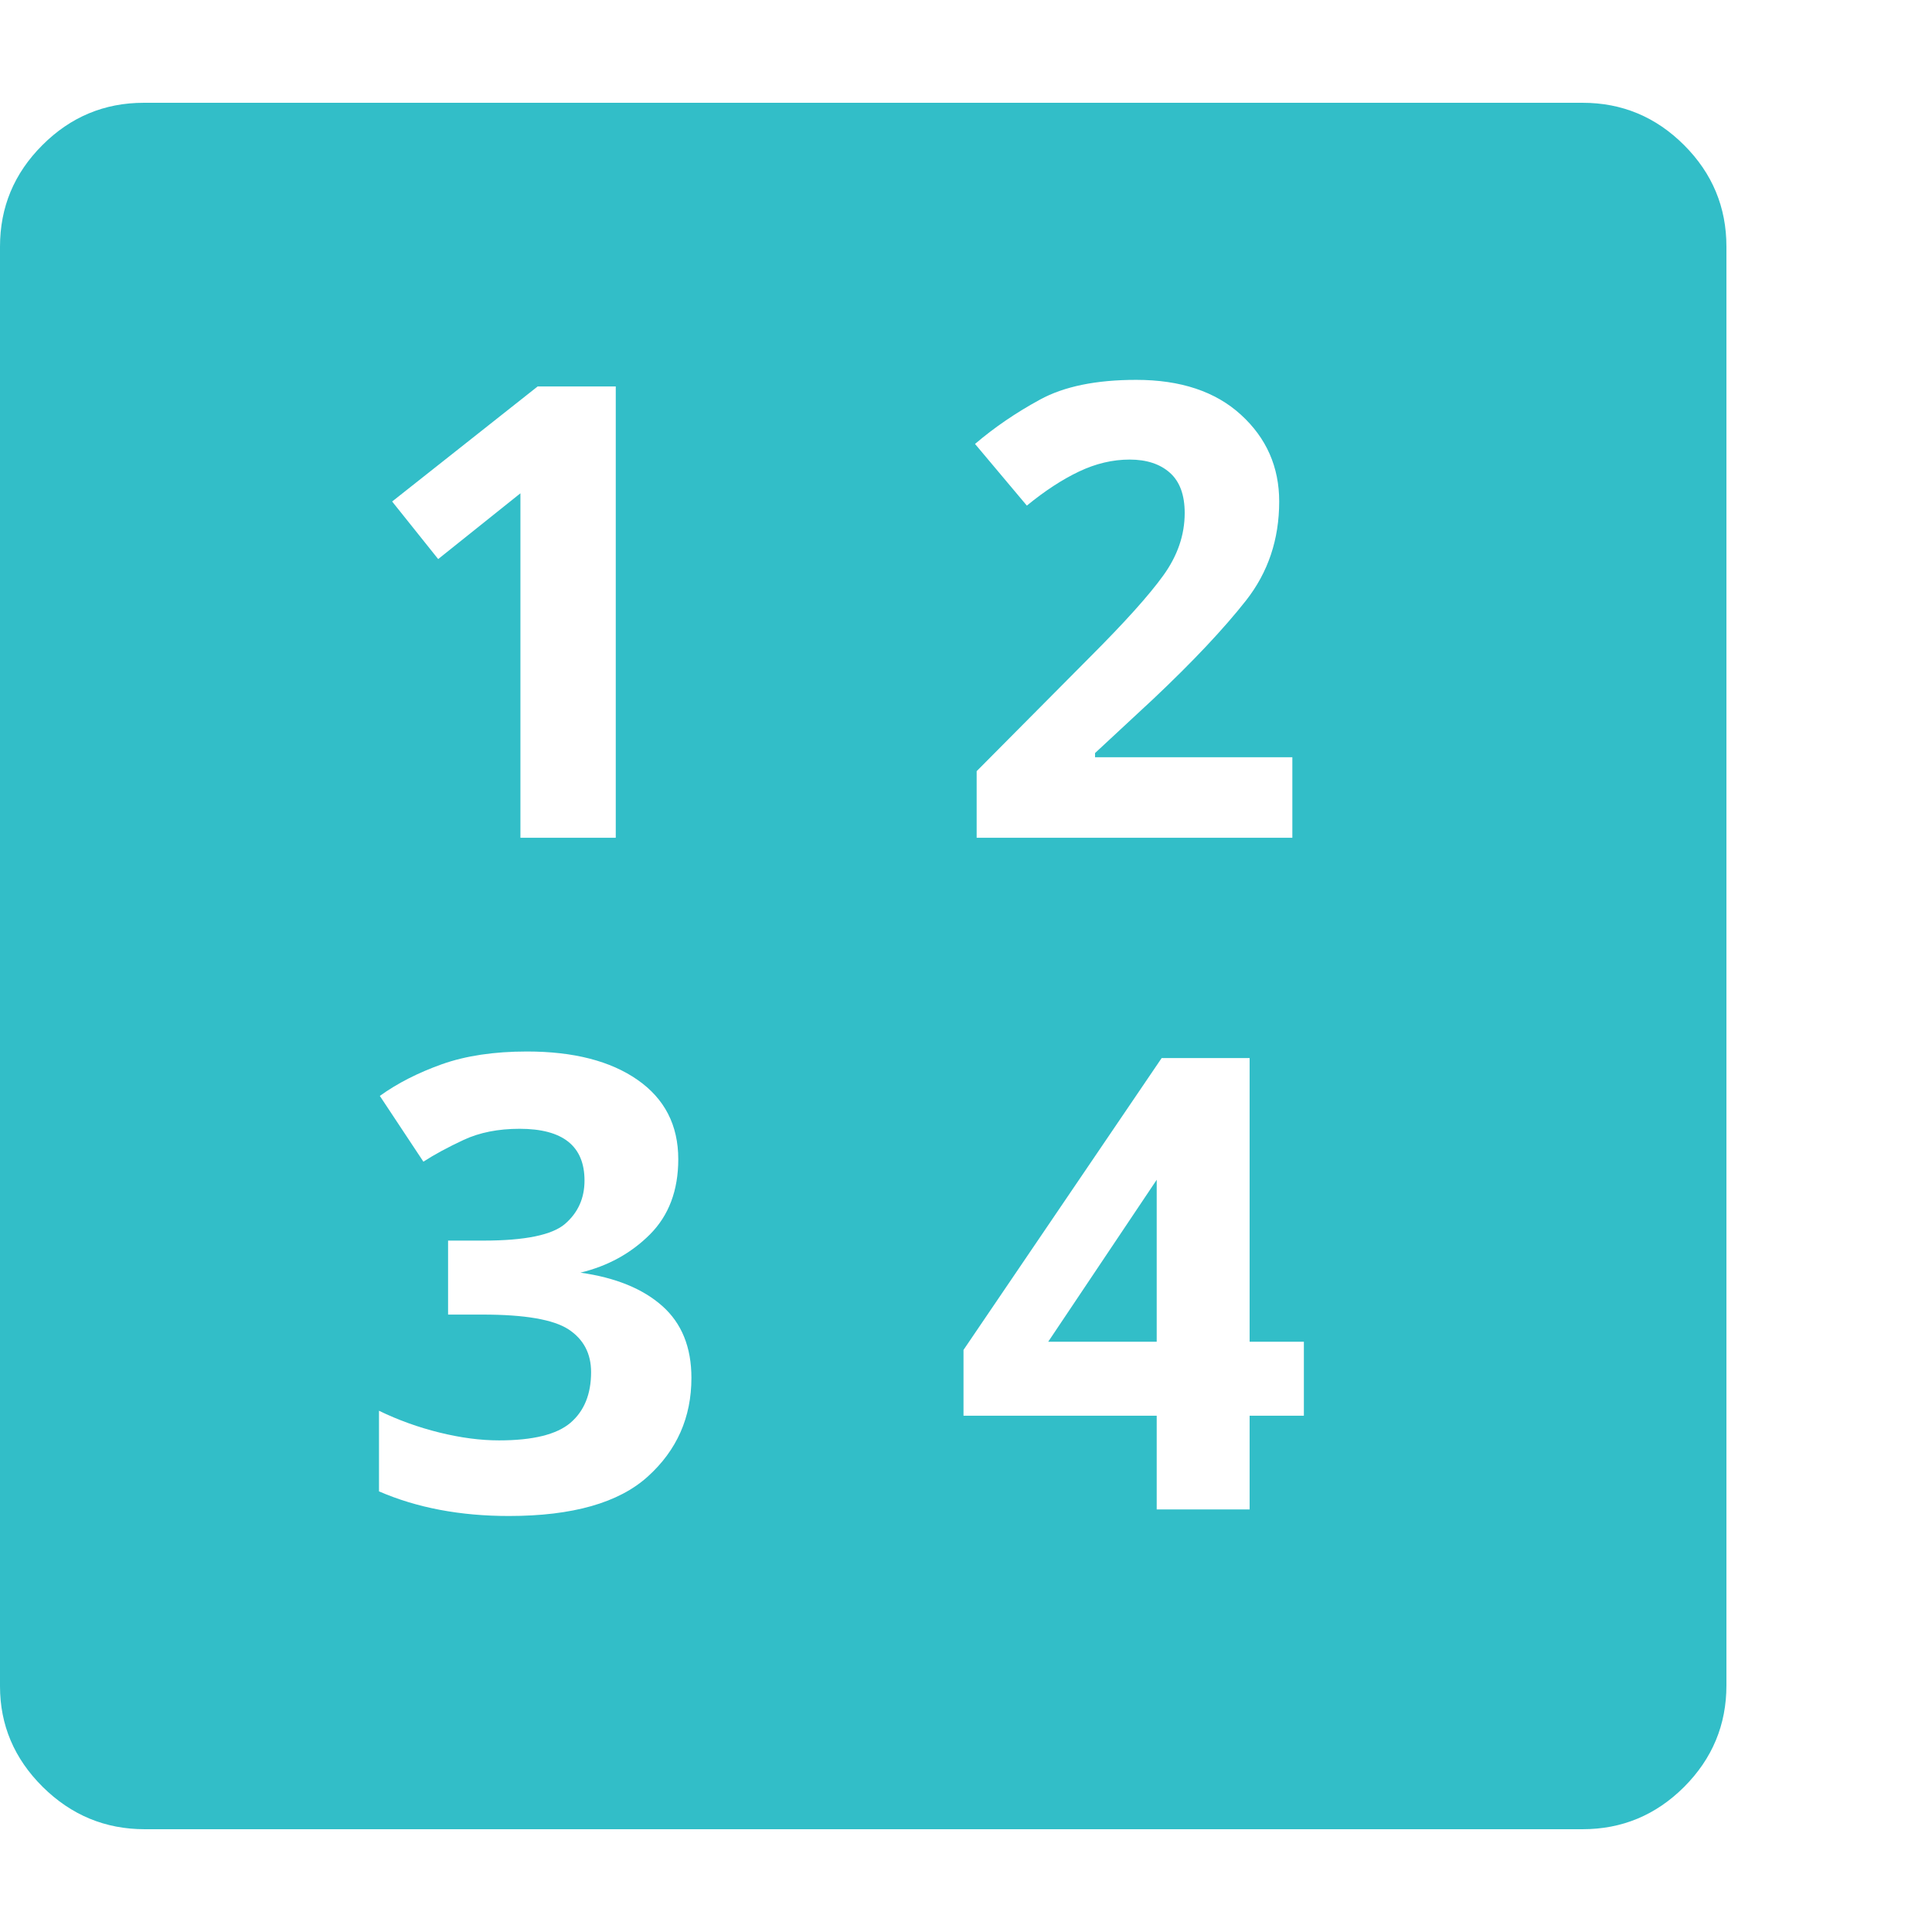 <svg version="1.1" xmlns="http://www.w3.org/2000/svg" style="fill:rgba(0,0,0,1.0)" width="256" height="256" viewBox="0 0 36.719 32.812"><path fill="rgb(50, 190, 200)" d="M9.672 26.859 C10.88 26.859 11.76 26.609 12.312 26.109 C12.865 25.609 13.141 24.984 13.141 24.234 C13.141 23.651 12.956 23.195 12.586 22.867 C12.216 22.539 11.698 22.328 11.031 22.234 C11.552 22.109 11.992 21.867 12.352 21.508 C12.711 21.148 12.891 20.672 12.891 20.078 C12.891 19.432 12.633 18.93 12.117 18.57 C11.602 18.211 10.901 18.031 10.016 18.031 C9.391 18.031 8.852 18.112 8.398 18.273 C7.945 18.435 7.552 18.635 7.219 18.875 L8.047 20.125 C8.255 19.99 8.51 19.852 8.812 19.711 C9.115 19.57 9.469 19.5 9.875 19.5 C10.698 19.5 11.109 19.828 11.109 20.484 C11.109 20.818 10.987 21.091 10.742 21.305 C10.497 21.518 9.979 21.625 9.188 21.625 L8.516 21.625 L8.516 23.031 L9.172 23.031 C9.974 23.031 10.518 23.125 10.805 23.312 C11.091 23.5 11.234 23.771 11.234 24.125 C11.234 24.542 11.104 24.862 10.844 25.086 C10.583 25.31 10.13 25.422 9.484 25.422 C9.13 25.422 8.753 25.372 8.352 25.273 C7.951 25.174 7.568 25.036 7.203 24.859 L7.203 26.391 C7.922 26.703 8.745 26.859 9.672 26.859 Z M19.922 23.547 L21.984 20.469 L21.984 23.547 Z M21.984 26.734 L23.75 26.734 L23.75 24.953 L24.781 24.953 L24.781 23.547 L23.75 23.547 L23.75 18.156 L22.078 18.156 L18.312 23.703 L18.312 24.953 L21.984 24.953 Z M9.891 13.969 L11.703 13.969 L11.703 5.391 L10.219 5.391 L7.453 7.578 L8.328 8.672 L9.891 7.422 Z M18.562 13.969 L24.562 13.969 L24.562 12.438 L20.812 12.438 L20.812 12.359 L21.922 11.328 C22.672 10.62 23.258 9.997 23.68 9.461 C24.102 8.924 24.312 8.297 24.312 7.578 C24.312 6.922 24.07 6.372 23.586 5.93 C23.102 5.487 22.438 5.266 21.594 5.266 C20.833 5.266 20.224 5.391 19.766 5.641 C19.307 5.891 18.896 6.172 18.531 6.484 L19.516 7.656 C19.859 7.375 20.19 7.159 20.508 7.008 C20.826 6.857 21.146 6.781 21.469 6.781 C21.792 6.781 22.047 6.865 22.234 7.031 C22.422 7.198 22.516 7.453 22.516 7.797 C22.516 8.214 22.38 8.609 22.109 8.984 C21.839 9.359 21.375 9.875 20.719 10.531 L18.562 12.703 Z M2.75 32.812 C2 32.812 1.354 32.544 0.812 32.008 C0.271 31.471 0 30.833 0 30.094 L0 2.734 C0 1.984 0.268 1.341 0.805 0.805 C1.341 0.268 1.984 -0 2.734 -0 L30.078 -0 C30.828 -0 31.471 0.268 32.008 0.805 C32.544 1.341 32.812 1.984 32.812 2.734 L32.812 30.078 C32.812 30.828 32.544 31.471 32.008 32.008 C31.471 32.544 30.828 32.812 30.078 32.812 Z M36.719 27.344" /></svg>